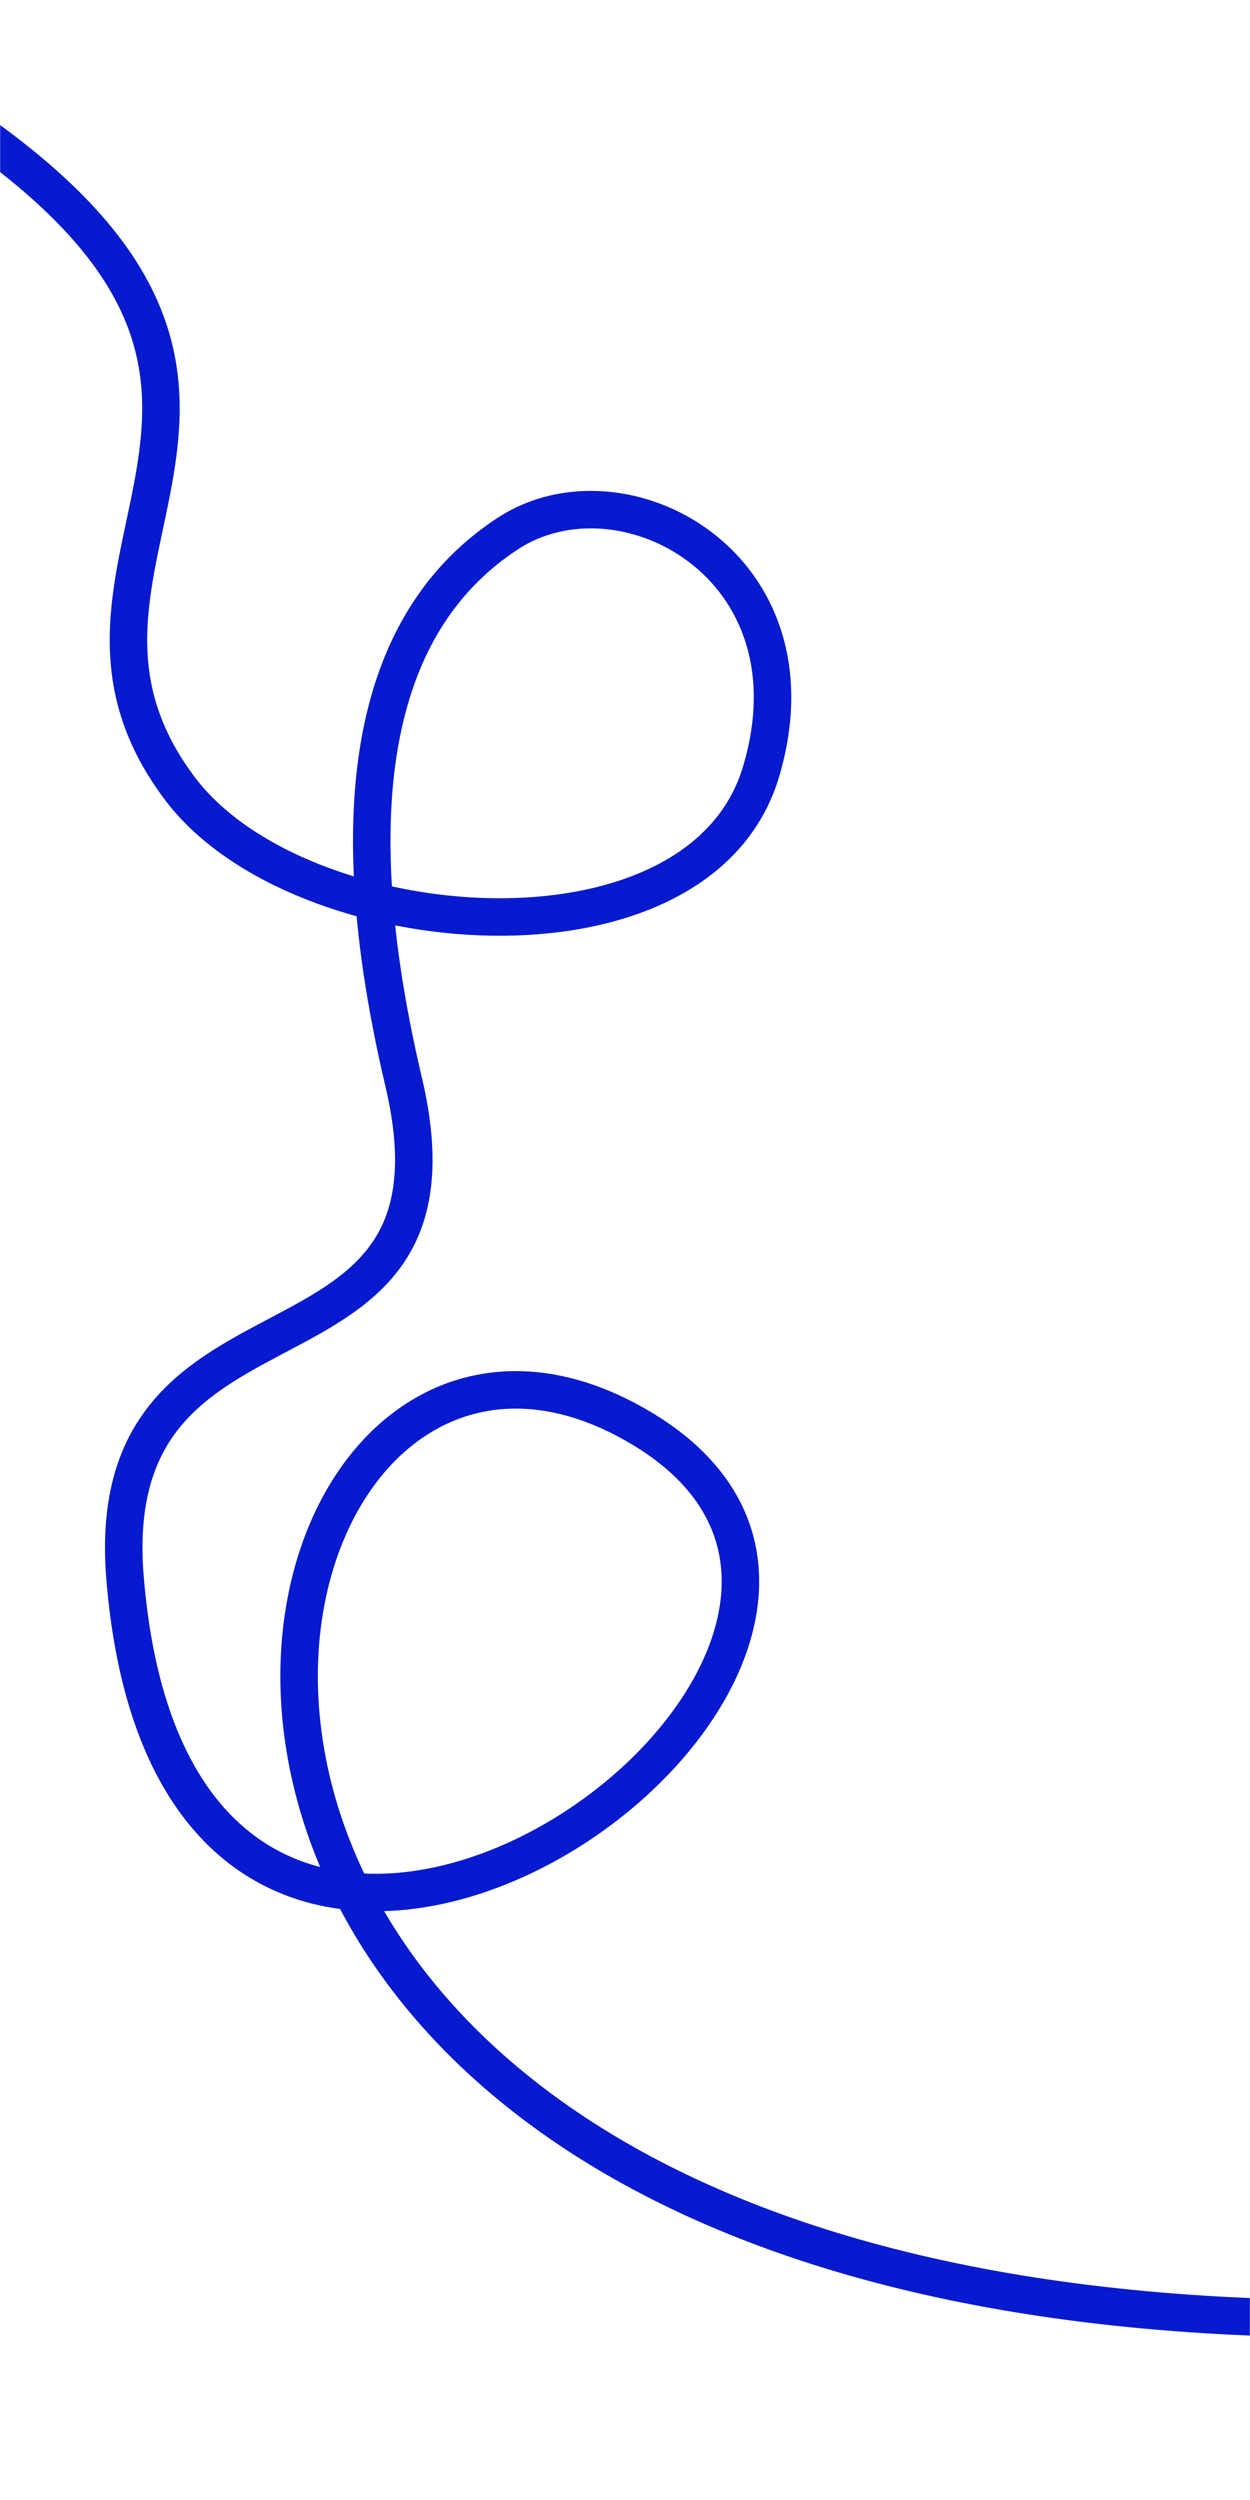 <svg width="1000" height="2000" viewBox="0 0 1000 2000" fill="none" xmlns="http://www.w3.org/2000/svg">
<g clip-path="url(#clip0_601_9)">
<mask id="mask0_601_9" style="mask-type:luminance" maskUnits="userSpaceOnUse" x="0" y="0" width="1000" height="2000">
<path d="M1000 0H0V2000H1000V0Z" fill="white"/>
</mask>
<g mask="url(#mask0_601_9)">
<path d="M-24.5 101C285 315 5.863 448.291 144.223 631.238C239.404 757.091 559.515 782.846 608.808 617.456C658.101 452.067 497.627 367.073 406.298 426.797C314.968 486.521 263.347 612.858 322.909 865.537C384.086 1125.06 79.399 1007.94 100 1261.99C144.222 1807.35 819 1325 513 1142.5C152.717 927.625 -45 1916.5 1191.5 1852" stroke="#071ACF" stroke-width="30" stroke-linejoin="round"/>
</g>
</g>
<defs>
<clipPath id="clip0_601_9">
<rect width="1000" height="2000" fill="white"/>
</clipPath>
</defs>
</svg>
